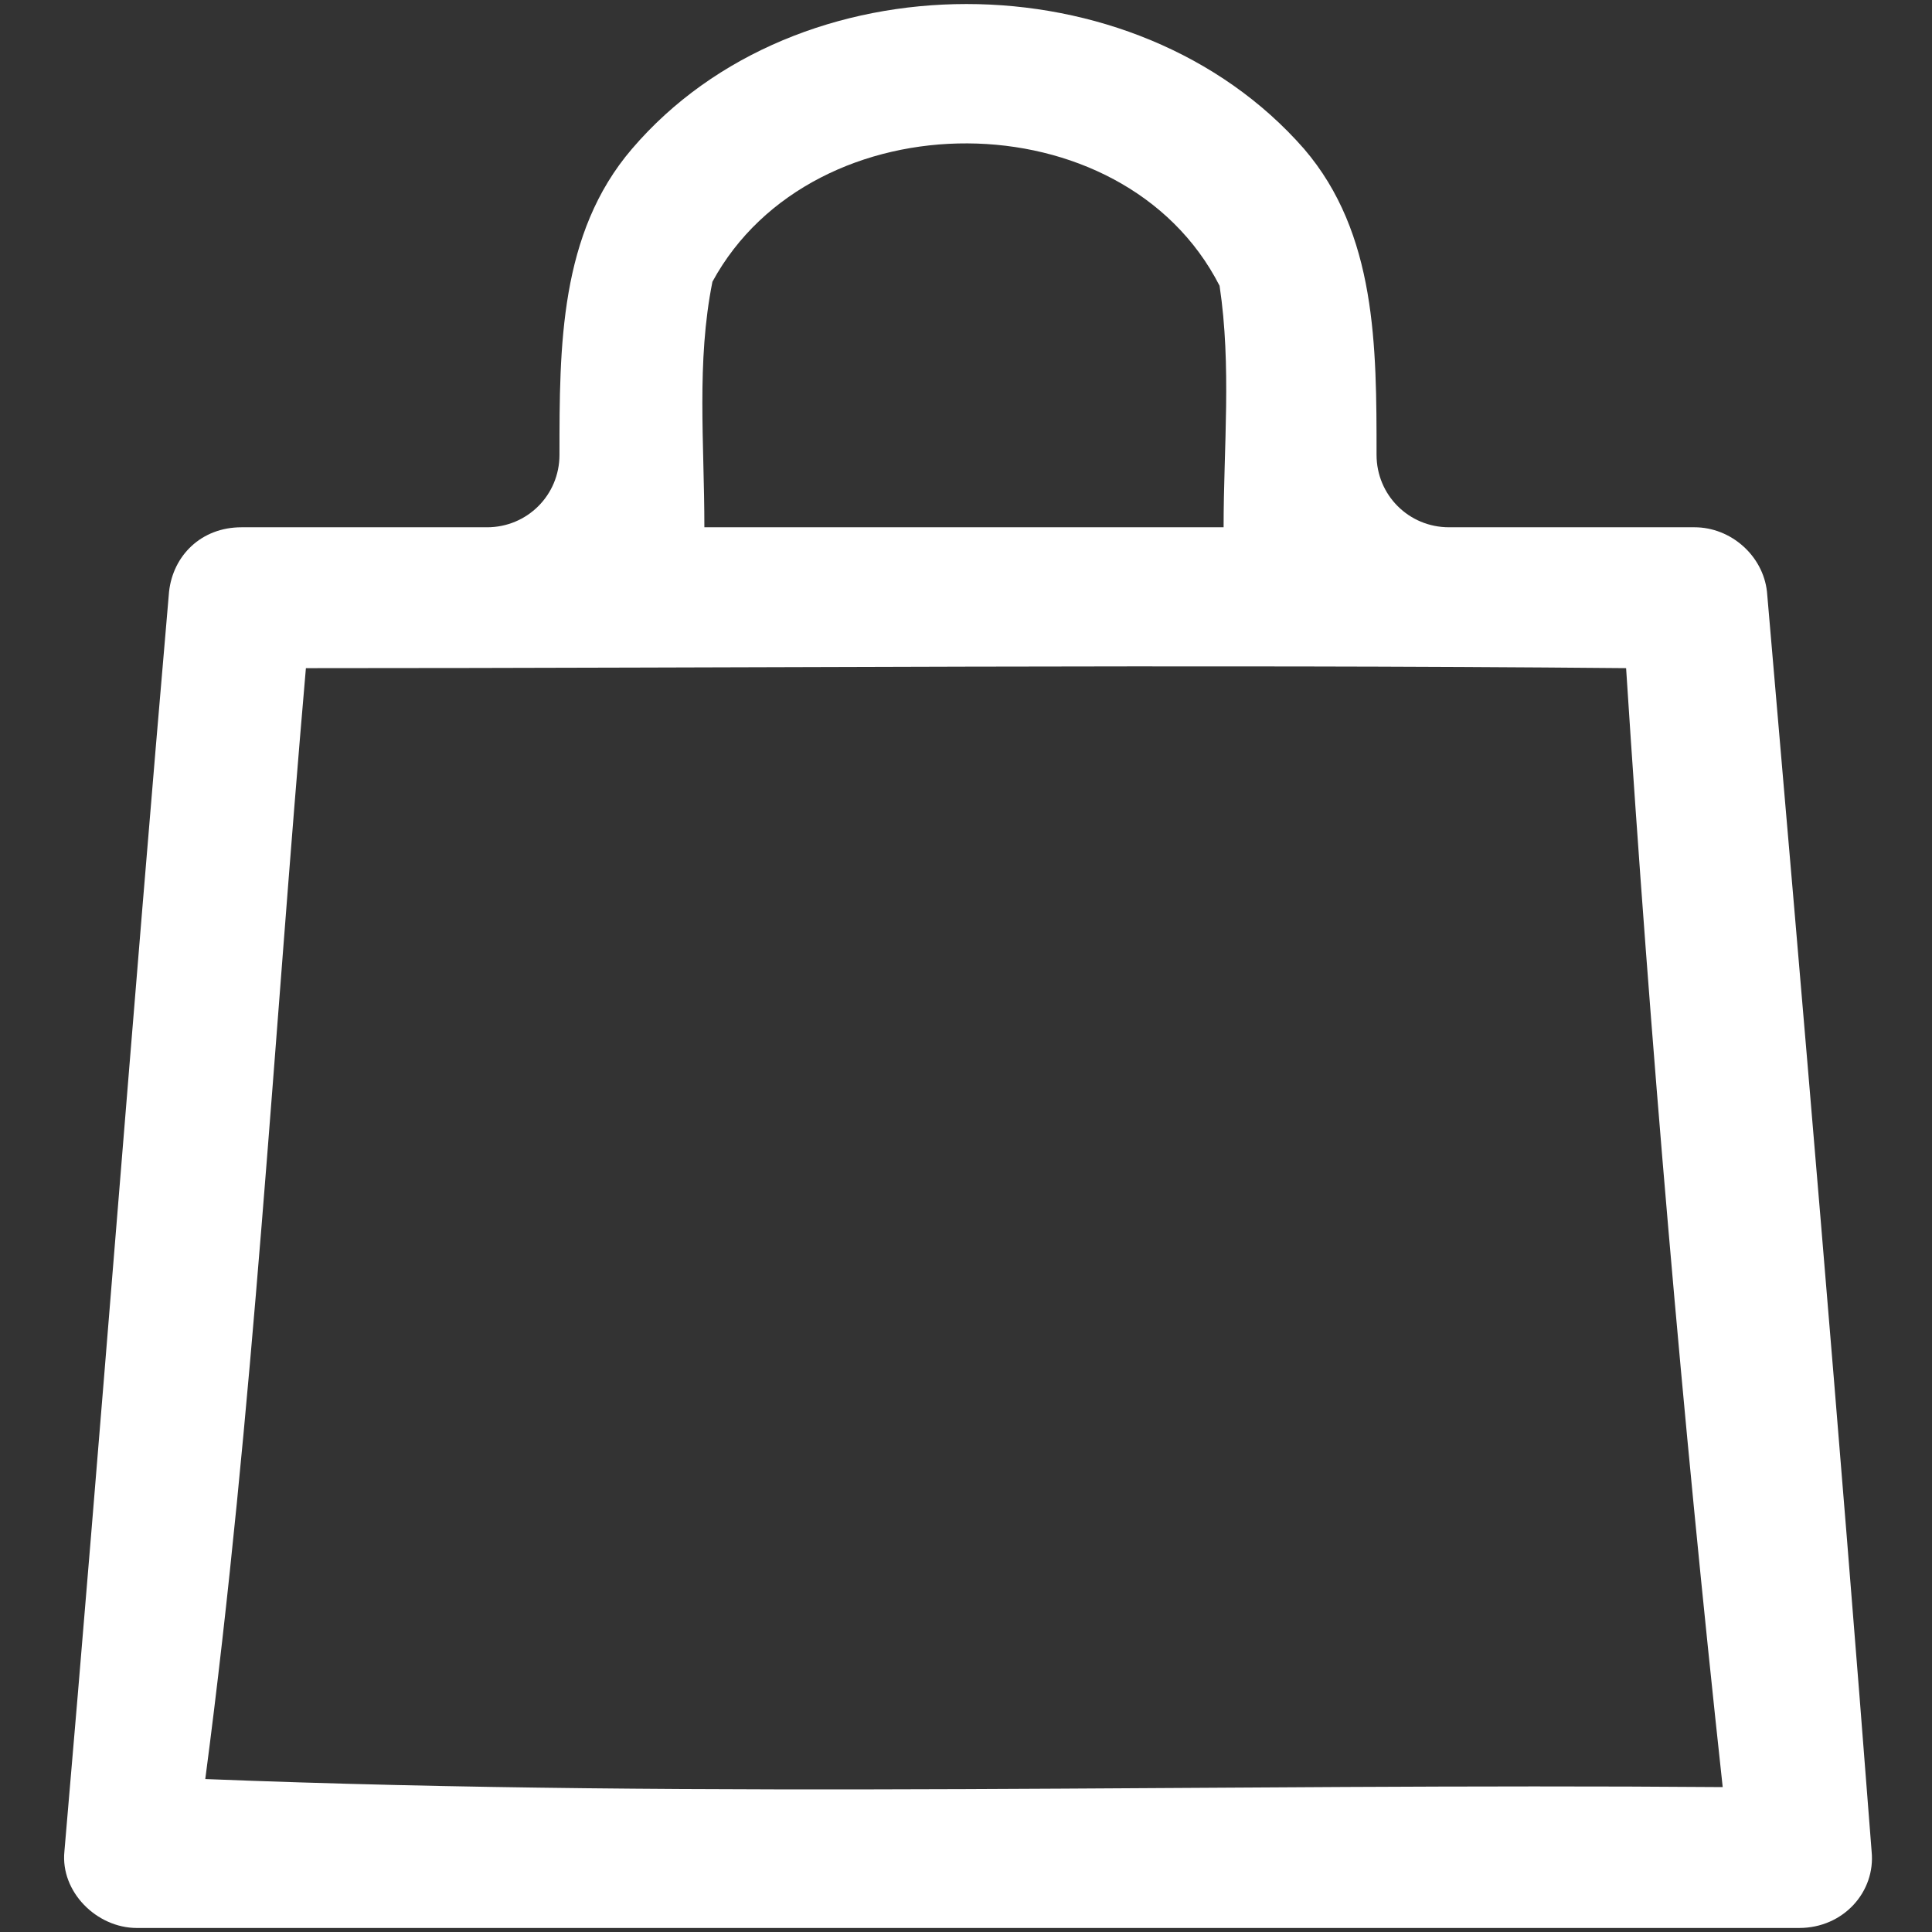 <?xml version="1.0" encoding="utf-8"?>
<!-- Generator: Adobe Illustrator 22.0.1, SVG Export Plug-In . SVG Version: 6.00 Build 0)  -->
<svg version="1.1" id="Camada_1" xmlns="http://www.w3.org/2000/svg" xmlns:xlink="http://www.w3.org/1999/xlink" x="0px" y="0px"
	 viewBox="0 0 48 48" style="enable-background:new 0 0 48 48;" xml:space="preserve">
<rect x="0" y="0" width="48" height="48" fill="#333333" stroke="none"/>
<style type="text/css">
	.st0{fill:#FFFFFF;}
</style>
<g>
	<path class="st0" d="M15.7,3.7c4.1-4.8,12.5-4.8,16.7,0c1.8,2.1,1.8,4.9,1.8,7.6c0,1,0.8,1.8,1.8,1.8c2,0,4.1,0,6.1,0
		c0.9,0,1.7,0.7,1.8,1.6c0.9,10.4,1.8,20.9,2.6,31.3c0.1,1-0.7,1.9-1.8,1.9H3.4c-1,0-1.9-0.9-1.8-1.9c0.9-10.4,1.7-20.9,2.6-31.3
		c0.1-0.9,0.8-1.6,1.8-1.6c2,0,4.1,0,6.1,0c1,0,1.8-0.8,1.8-1.8C13.9,8.6,13.9,5.8,15.7,3.7 M17.7,7c-0.4,2-0.2,4-0.2,6.1
		c4.3,0,8.6,0,12.9,0c0-2,0.2-4-0.1-6C27.9,2.4,20.2,2.4,17.7,7 M7.6,16.6c-0.8,9.2-1.3,18.5-2.5,27.6c12.6,0.5,25.2,0.1,37.7,0.2
		c-1-9.2-1.8-18.5-2.4-27.8C29.5,16.5,18.6,16.6,7.6,16.6z"/>
</g>
</svg>
